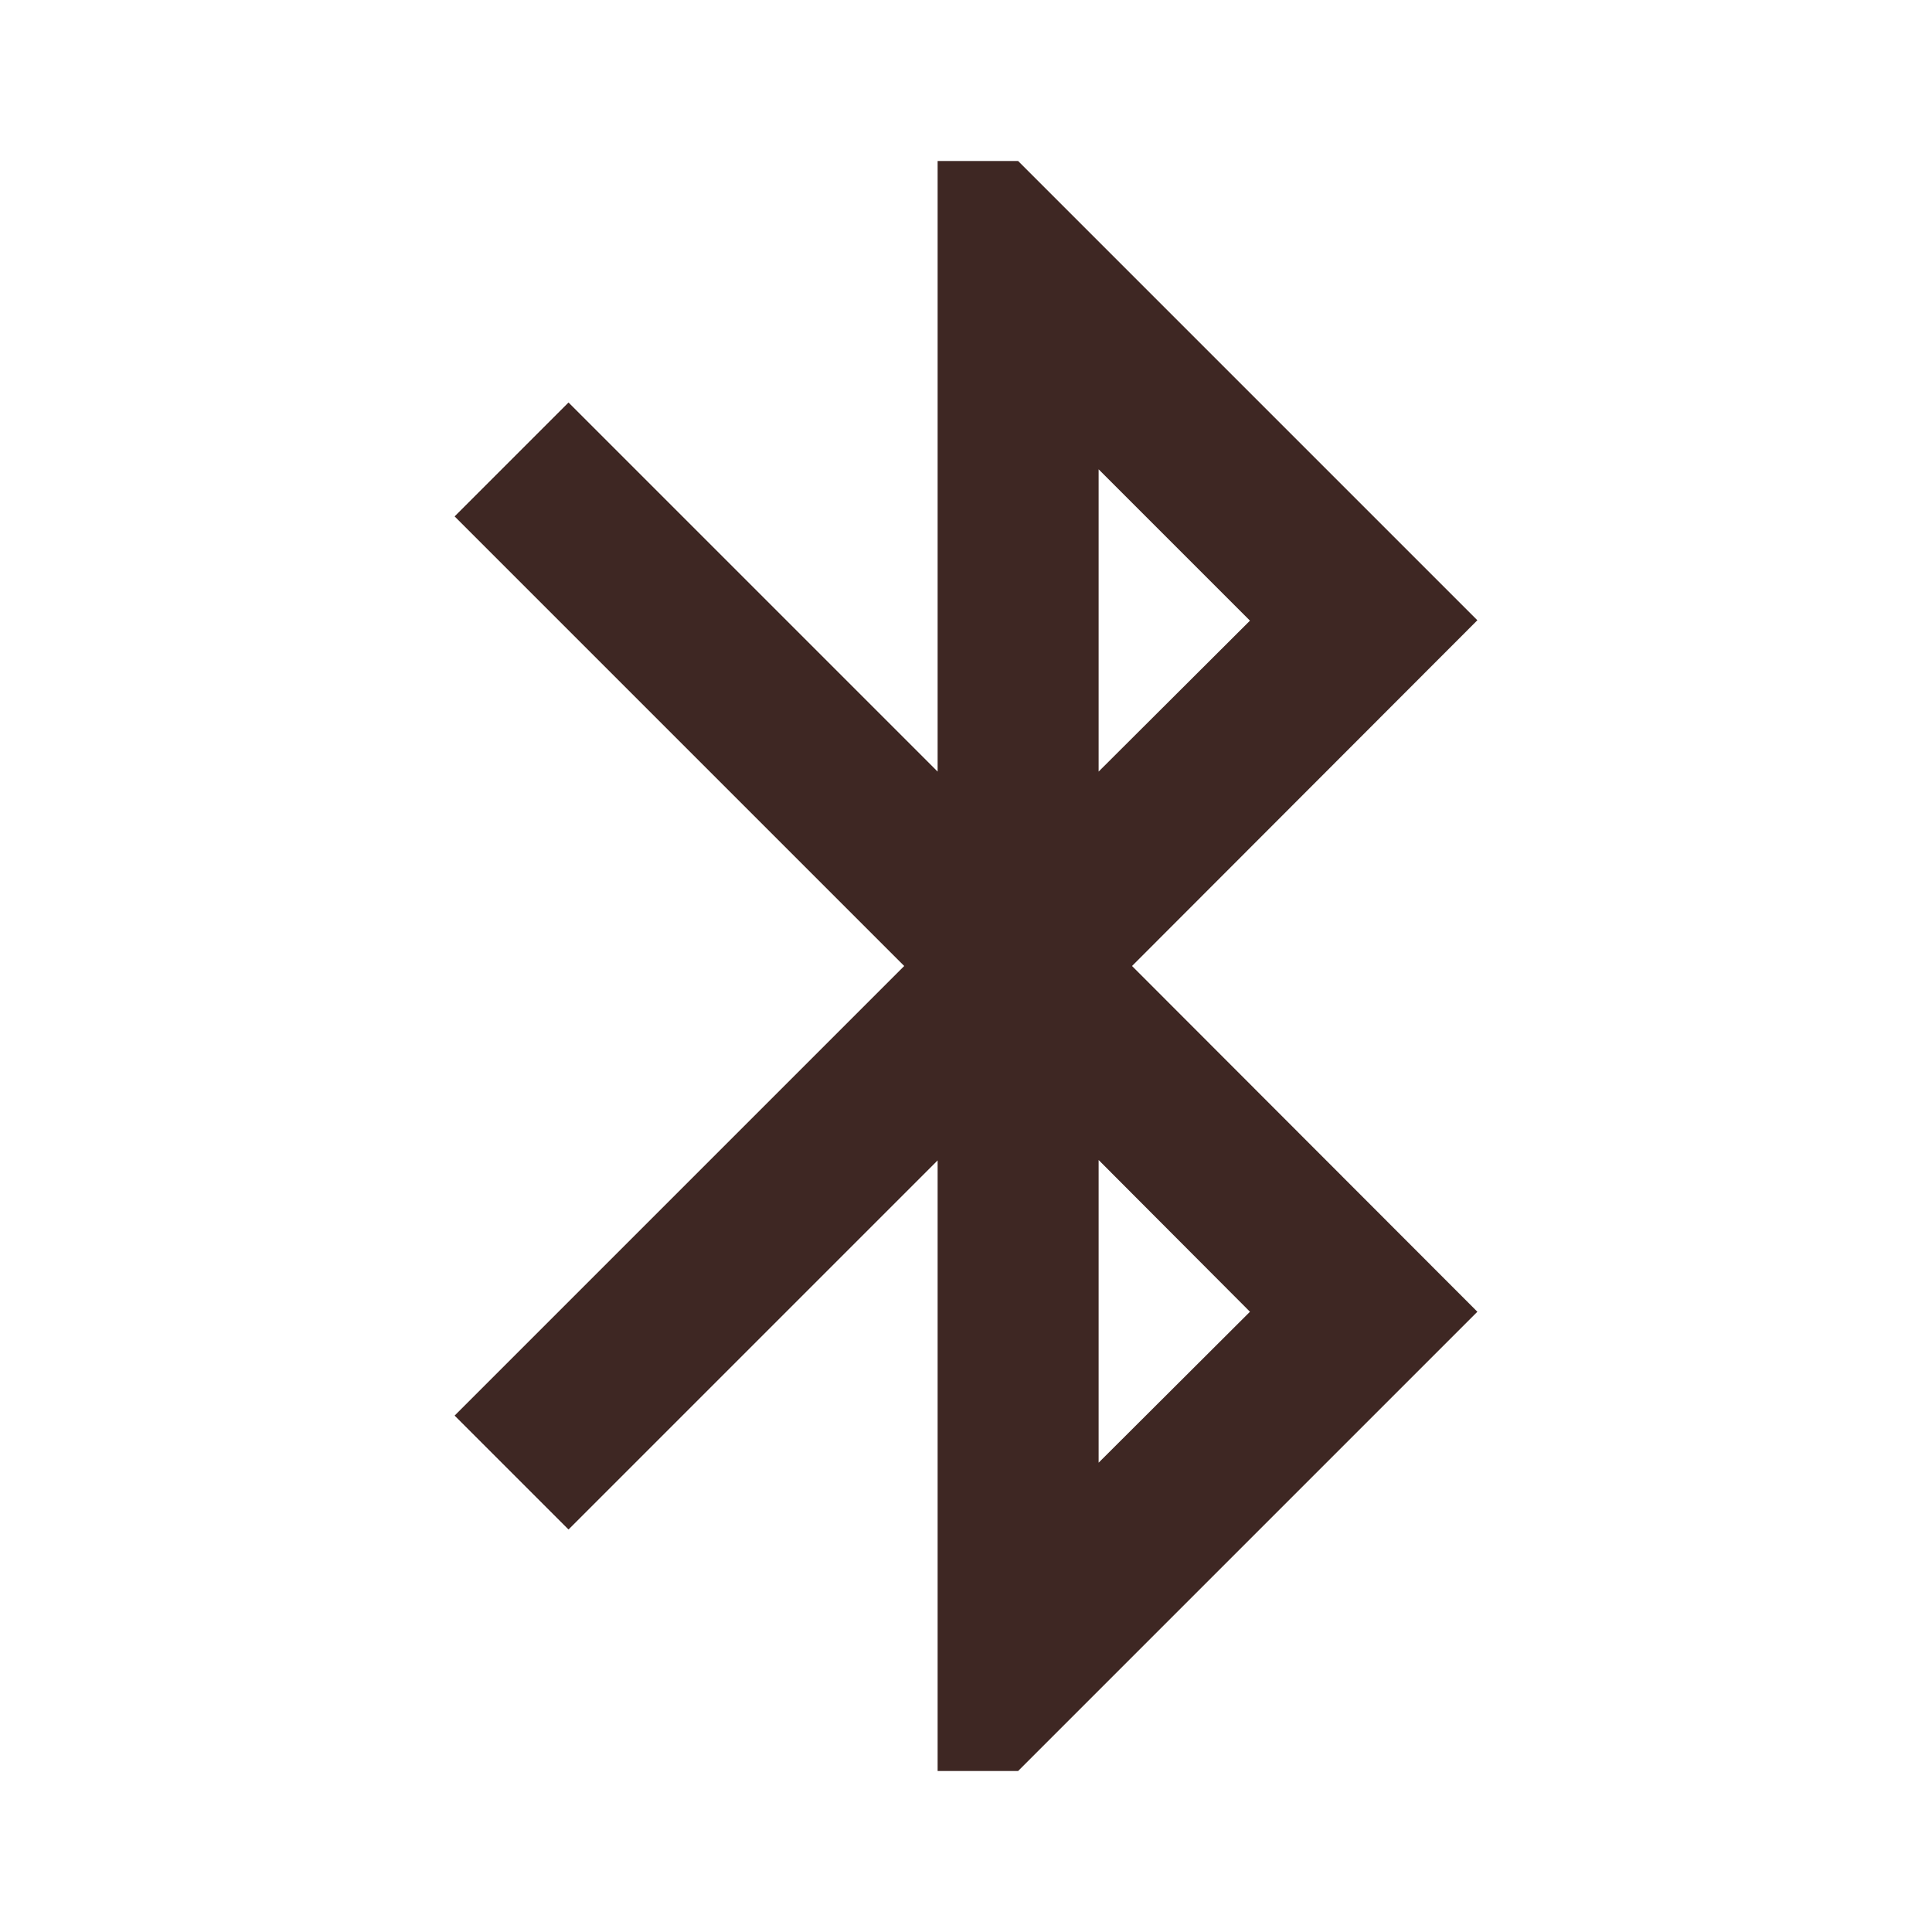 <svg fill="#3E2723" height="48" viewBox="0 0 48 40" width="48" xmlns="http://www.w3.org/2000/svg"><path d="m36.705 11.41-11.41-11.41h-2v15.17l-9.17-9.17-2.83 2.83 11.17 11.17-11.17 11.17 2.83 2.83 9.17-9.17v15.17h2l11.41-11.41-8.58-8.59zm-9.41-3.75 3.76 3.76-3.76 3.75zm3.76 20.93-3.76 3.75v-7.52z" fill="#3E2723"/></svg>